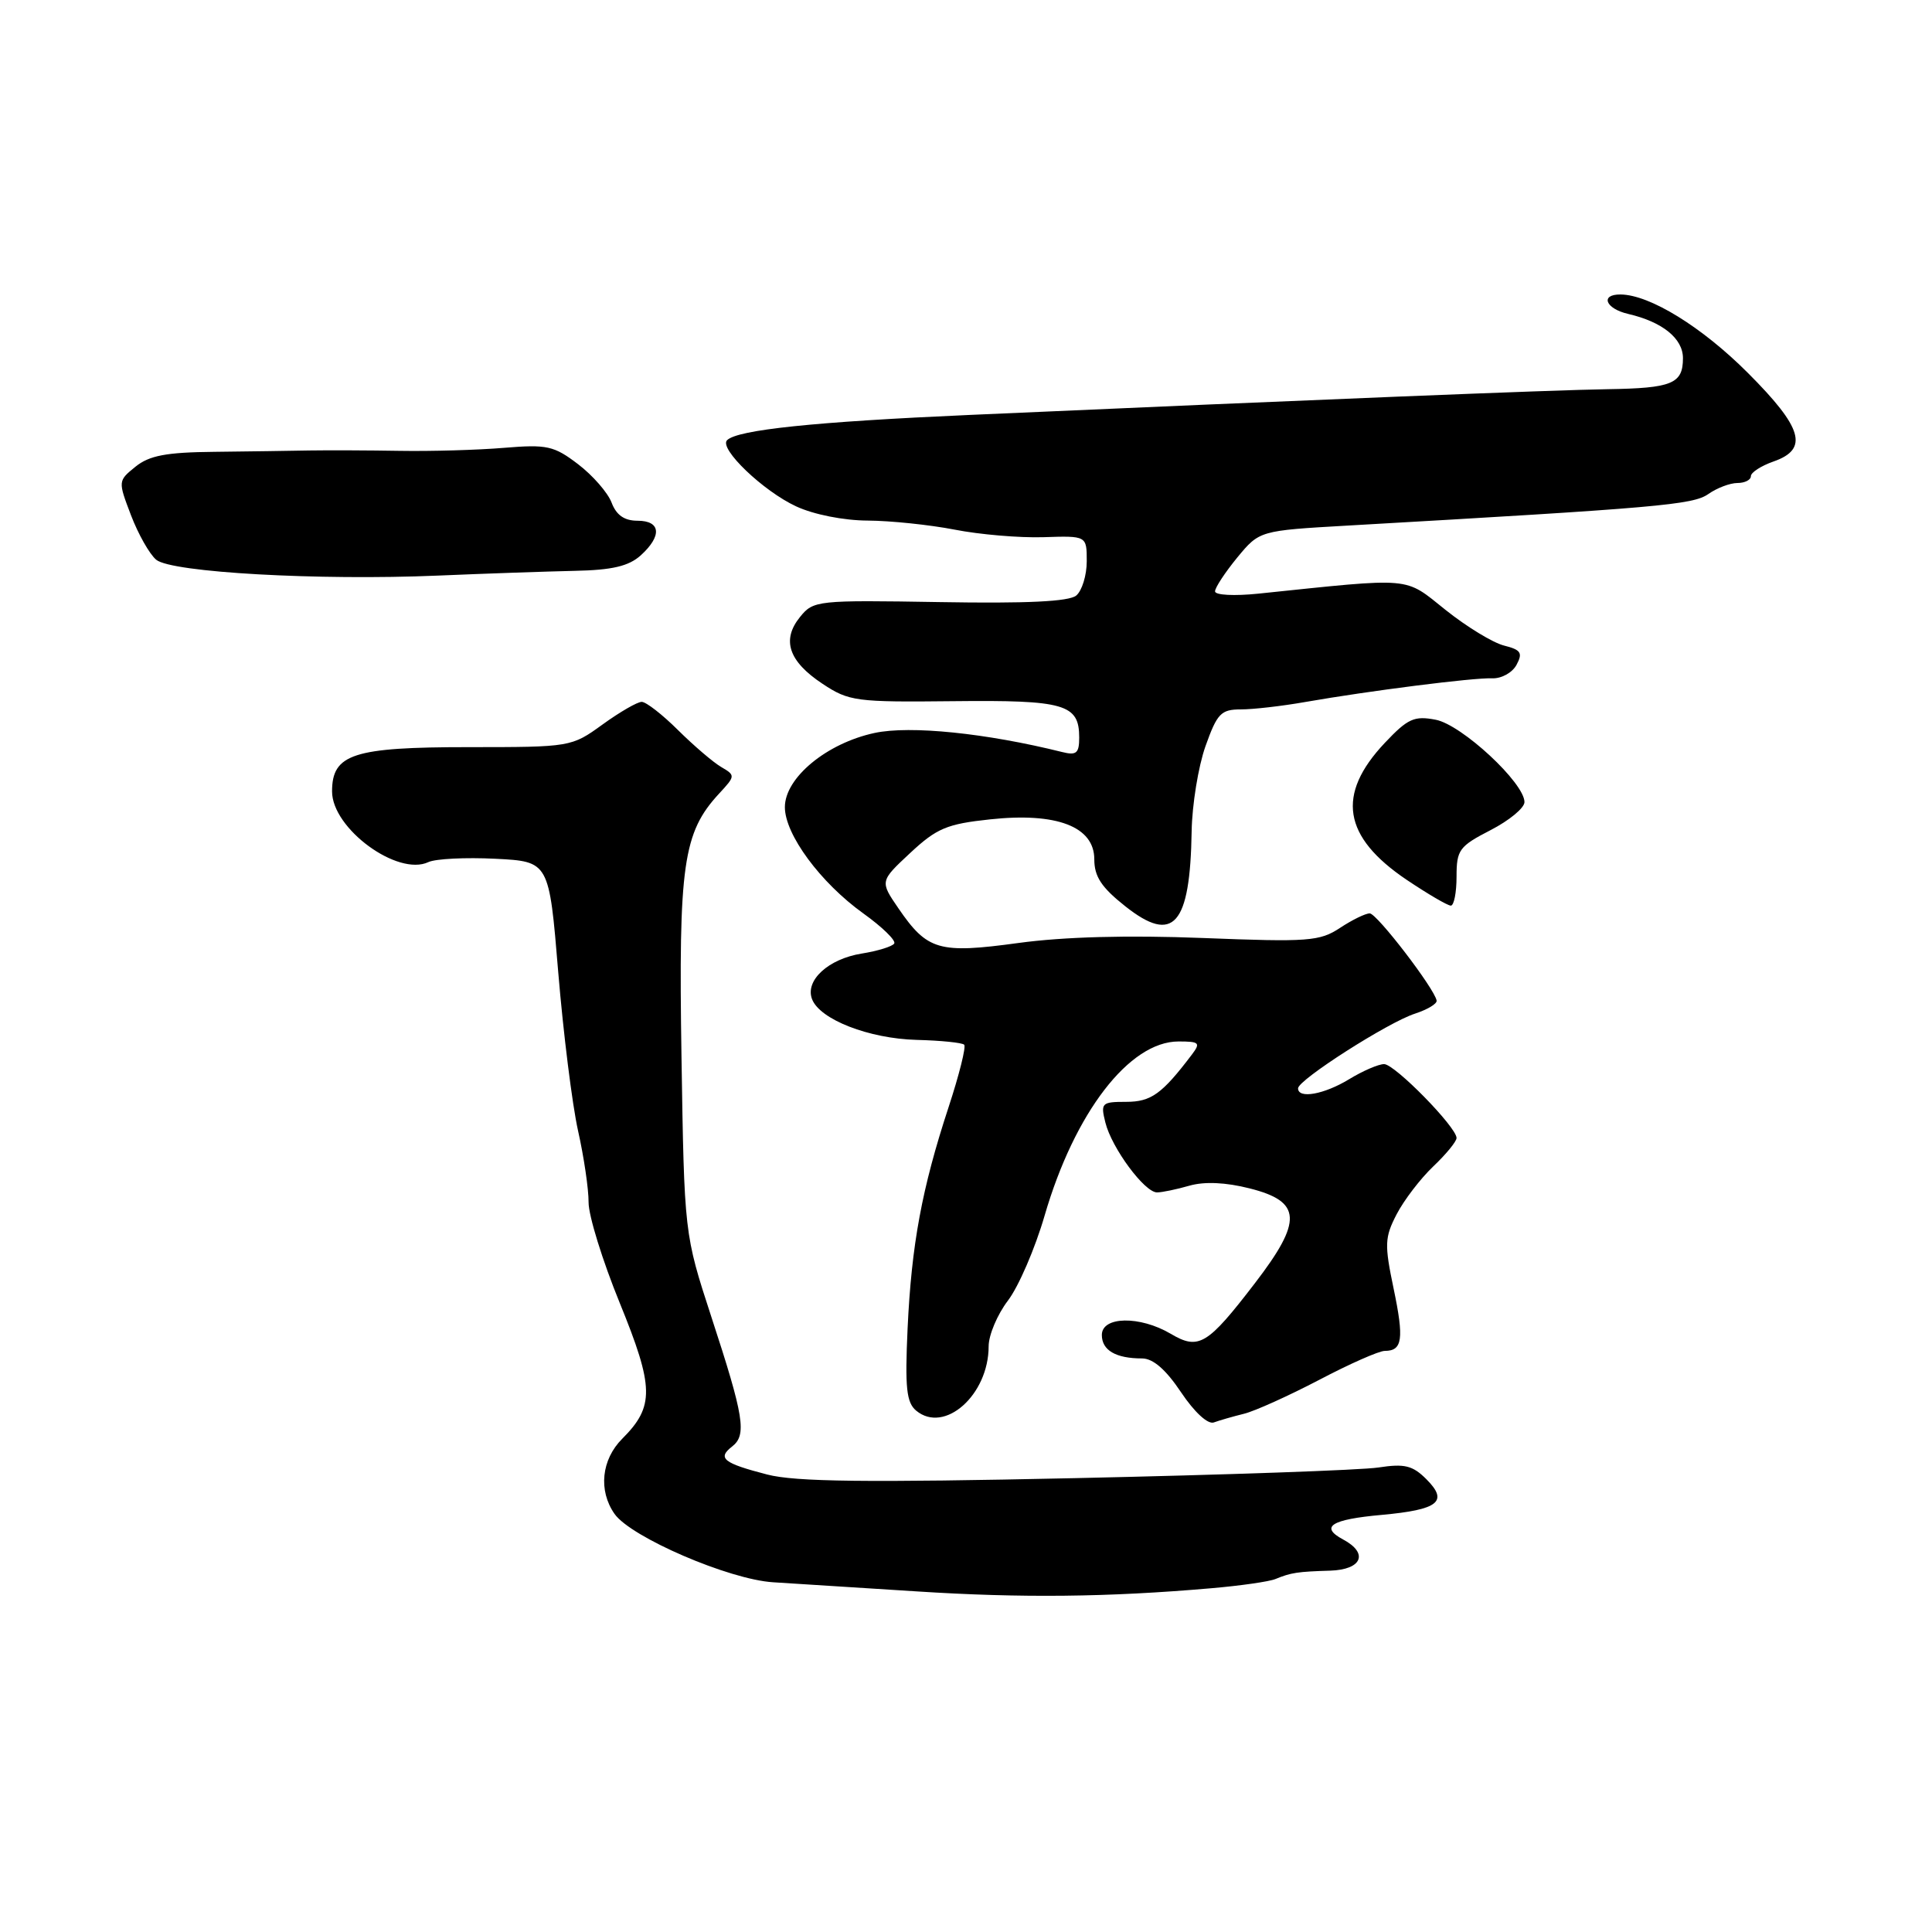 <?xml version="1.0" encoding="UTF-8" standalone="no"?>
<!DOCTYPE svg PUBLIC "-//W3C//DTD SVG 1.1//EN" "http://www.w3.org/Graphics/SVG/1.1/DTD/svg11.dtd" >
<svg xmlns="http://www.w3.org/2000/svg" xmlns:xlink="http://www.w3.org/1999/xlink" version="1.1" viewBox="0 0 256 256">
 <g >
 <path fill="currentColor"
d=" M 160.50 210.45 C 164.35 210.12 168.18 209.57 169.00 209.23 C 171.07 208.38 171.94 208.25 176.25 208.12 C 180.47 207.99 181.38 205.81 177.97 203.99 C 174.84 202.31 176.37 201.33 183.09 200.73 C 190.62 200.04 191.97 198.97 189.00 196.00 C 187.18 194.18 186.11 193.92 182.65 194.45 C 180.37 194.80 162.30 195.43 142.50 195.86 C 114.78 196.46 105.38 196.35 101.65 195.38 C 95.85 193.88 95.01 193.22 97.01 191.67 C 98.98 190.14 98.59 187.72 94.26 174.50 C 90.67 163.50 90.67 163.50 90.30 139.97 C 89.90 114.59 90.51 110.32 95.28 105.16 C 97.45 102.82 97.46 102.74 95.56 101.63 C 94.50 101.01 91.93 98.81 89.85 96.75 C 87.78 94.69 85.61 93.00 85.03 93.00 C 84.45 93.00 82.12 94.35 79.84 96.00 C 75.72 98.98 75.63 99.00 62.07 99.00 C 46.80 99.00 44.00 99.91 44.00 104.87 C 44.00 109.79 52.69 116.16 56.77 114.23 C 57.72 113.79 61.71 113.59 65.63 113.79 C 72.76 114.15 72.76 114.15 73.97 128.83 C 74.64 136.90 75.82 146.34 76.59 149.81 C 77.37 153.28 78.00 157.56 77.99 159.31 C 77.98 161.07 79.84 167.07 82.12 172.65 C 86.68 183.83 86.73 186.36 82.46 190.63 C 79.69 193.40 79.26 197.50 81.43 200.60 C 83.60 203.69 96.60 209.30 102.46 209.66 C 105.23 209.83 113.80 210.38 121.50 210.87 C 135.31 211.76 146.80 211.64 160.50 210.45 Z  M 164.84 187.33 C 166.30 186.97 170.78 184.94 174.80 182.84 C 178.81 180.73 182.72 179.00 183.49 179.00 C 185.84 179.00 186.06 177.43 184.66 170.74 C 183.44 164.91 183.47 163.97 185.06 160.90 C 186.03 159.03 188.21 156.18 189.91 154.56 C 191.61 152.95 193.00 151.25 193.00 150.79 C 193.00 149.35 184.81 141.00 183.40 141.00 C 182.66 141.00 180.57 141.90 178.77 143.00 C 175.45 145.02 172.00 145.64 172.00 144.21 C 172.00 143.09 183.93 135.46 187.50 134.31 C 189.15 133.77 190.44 133.00 190.36 132.58 C 190.08 130.99 182.45 121.04 181.50 121.03 C 180.95 121.02 179.18 121.88 177.56 122.95 C 174.87 124.73 173.36 124.84 159.39 124.29 C 149.42 123.90 140.96 124.13 134.95 124.95 C 124.40 126.39 122.88 125.95 119.04 120.35 C 116.59 116.77 116.59 116.77 120.61 113.02 C 124.12 109.75 125.46 109.18 131.19 108.57 C 140.02 107.62 145.00 109.53 145.00 113.86 C 145.00 116.15 145.95 117.59 149.11 120.09 C 155.49 125.14 157.70 122.64 157.90 110.13 C 157.96 106.63 158.78 101.57 159.73 98.88 C 161.28 94.53 161.79 94.00 164.42 94.00 C 166.05 94.00 169.88 93.56 172.94 93.02 C 181.46 91.53 195.24 89.78 197.72 89.88 C 198.95 89.93 200.40 89.13 200.95 88.09 C 201.80 86.51 201.53 86.10 199.29 85.54 C 197.82 85.17 194.34 83.05 191.56 80.83 C 185.97 76.37 187.49 76.51 166.75 78.66 C 163.56 78.99 161.00 78.86 161.00 78.36 C 161.00 77.86 162.33 75.85 163.94 73.88 C 166.89 70.31 166.89 70.31 178.61 69.64 C 219.73 67.29 224.32 66.89 226.35 65.47 C 227.50 64.66 229.24 64.00 230.22 64.00 C 231.20 64.00 232.00 63.59 232.00 63.10 C 232.00 62.60 233.35 61.73 235.00 61.15 C 239.70 59.51 238.88 56.69 231.58 49.39 C 225.50 43.31 218.62 39.07 214.75 39.02 C 211.98 38.99 212.72 40.90 215.75 41.60 C 220.28 42.65 223.00 44.85 223.00 47.46 C 223.00 50.85 221.56 51.44 213.00 51.57 C 205.85 51.68 174.00 52.96 128.50 54.98 C 107.90 55.89 97.71 56.95 96.34 58.33 C 95.23 59.43 101.13 65.08 105.50 67.10 C 107.82 68.18 111.81 68.97 115.00 68.98 C 118.03 69.00 123.20 69.54 126.50 70.18 C 129.80 70.83 135.09 71.28 138.25 71.18 C 144.00 70.99 144.00 70.99 144.00 74.37 C 144.00 76.23 143.37 78.27 142.61 78.91 C 141.65 79.71 136.05 79.98 124.52 79.78 C 108.26 79.51 107.78 79.56 106.01 81.75 C 103.54 84.79 104.49 87.63 108.98 90.60 C 112.49 92.93 113.39 93.05 126.34 92.91 C 141.09 92.75 143.00 93.30 143.00 97.73 C 143.00 99.81 142.63 100.12 140.75 99.65 C 130.67 97.14 120.60 96.11 115.89 97.12 C 109.54 98.48 104.00 103.06 104.00 106.95 C 104.00 110.57 108.71 116.95 114.39 121.03 C 116.89 122.82 118.74 124.62 118.49 125.02 C 118.25 125.41 116.31 126.01 114.19 126.35 C 109.76 127.06 106.65 129.91 107.60 132.39 C 108.63 135.09 115.14 137.62 121.45 137.79 C 124.65 137.87 127.50 138.16 127.76 138.43 C 128.03 138.70 127.10 142.42 125.69 146.71 C 122.15 157.49 120.78 164.90 120.26 176.05 C 119.90 183.90 120.11 185.84 121.40 186.92 C 125.15 190.03 131.00 184.84 131.00 178.39 C 131.00 176.91 132.15 174.18 133.56 172.33 C 134.97 170.48 137.16 165.41 138.42 161.06 C 142.39 147.43 149.64 138.00 156.16 138.00 C 158.94 138.00 159.11 138.18 157.92 139.75 C 153.97 144.96 152.53 146.00 149.22 146.00 C 145.97 146.00 145.82 146.15 146.47 148.75 C 147.31 152.12 151.66 158.00 153.31 158.00 C 153.97 158.00 155.90 157.60 157.60 157.11 C 159.61 156.54 162.39 156.66 165.59 157.47 C 172.49 159.21 172.63 161.76 166.29 170.02 C 159.98 178.24 158.84 178.93 155.12 176.73 C 151.03 174.32 146.00 174.41 146.00 176.89 C 146.00 178.92 147.85 180.00 151.33 180.00 C 152.79 180.00 154.49 181.48 156.50 184.49 C 158.27 187.13 160.05 188.77 160.84 188.48 C 161.58 188.21 163.38 187.69 164.84 187.33 Z  M 193.00 116.16 C 193.00 112.61 193.35 112.14 197.50 110.00 C 199.97 108.73 202.00 107.06 202.00 106.28 C 202.00 103.74 193.69 96.03 190.24 95.37 C 187.39 94.82 186.54 95.21 183.49 98.44 C 177.03 105.29 177.93 110.88 186.39 116.58 C 189.19 118.46 191.82 120.00 192.24 120.00 C 192.66 120.00 193.00 118.27 193.00 116.16 Z  M 76.14 75.64 C 81.12 75.54 83.30 75.02 84.89 73.60 C 87.75 71.01 87.57 69.00 84.48 69.00 C 82.73 69.00 81.67 68.26 81.04 66.60 C 80.54 65.28 78.54 62.99 76.60 61.51 C 73.40 59.07 72.49 58.87 66.79 59.34 C 63.33 59.63 57.12 59.81 53.00 59.74 C 48.88 59.67 43.48 59.65 41.00 59.69 C 38.52 59.74 32.85 59.82 28.39 59.87 C 22.02 59.93 19.78 60.36 17.95 61.84 C 15.63 63.72 15.63 63.74 17.36 68.28 C 18.32 70.79 19.82 73.44 20.70 74.17 C 22.72 75.85 42.21 76.94 58.00 76.27 C 64.33 76.00 72.49 75.72 76.14 75.64 Z "/>
</g>
</svg>